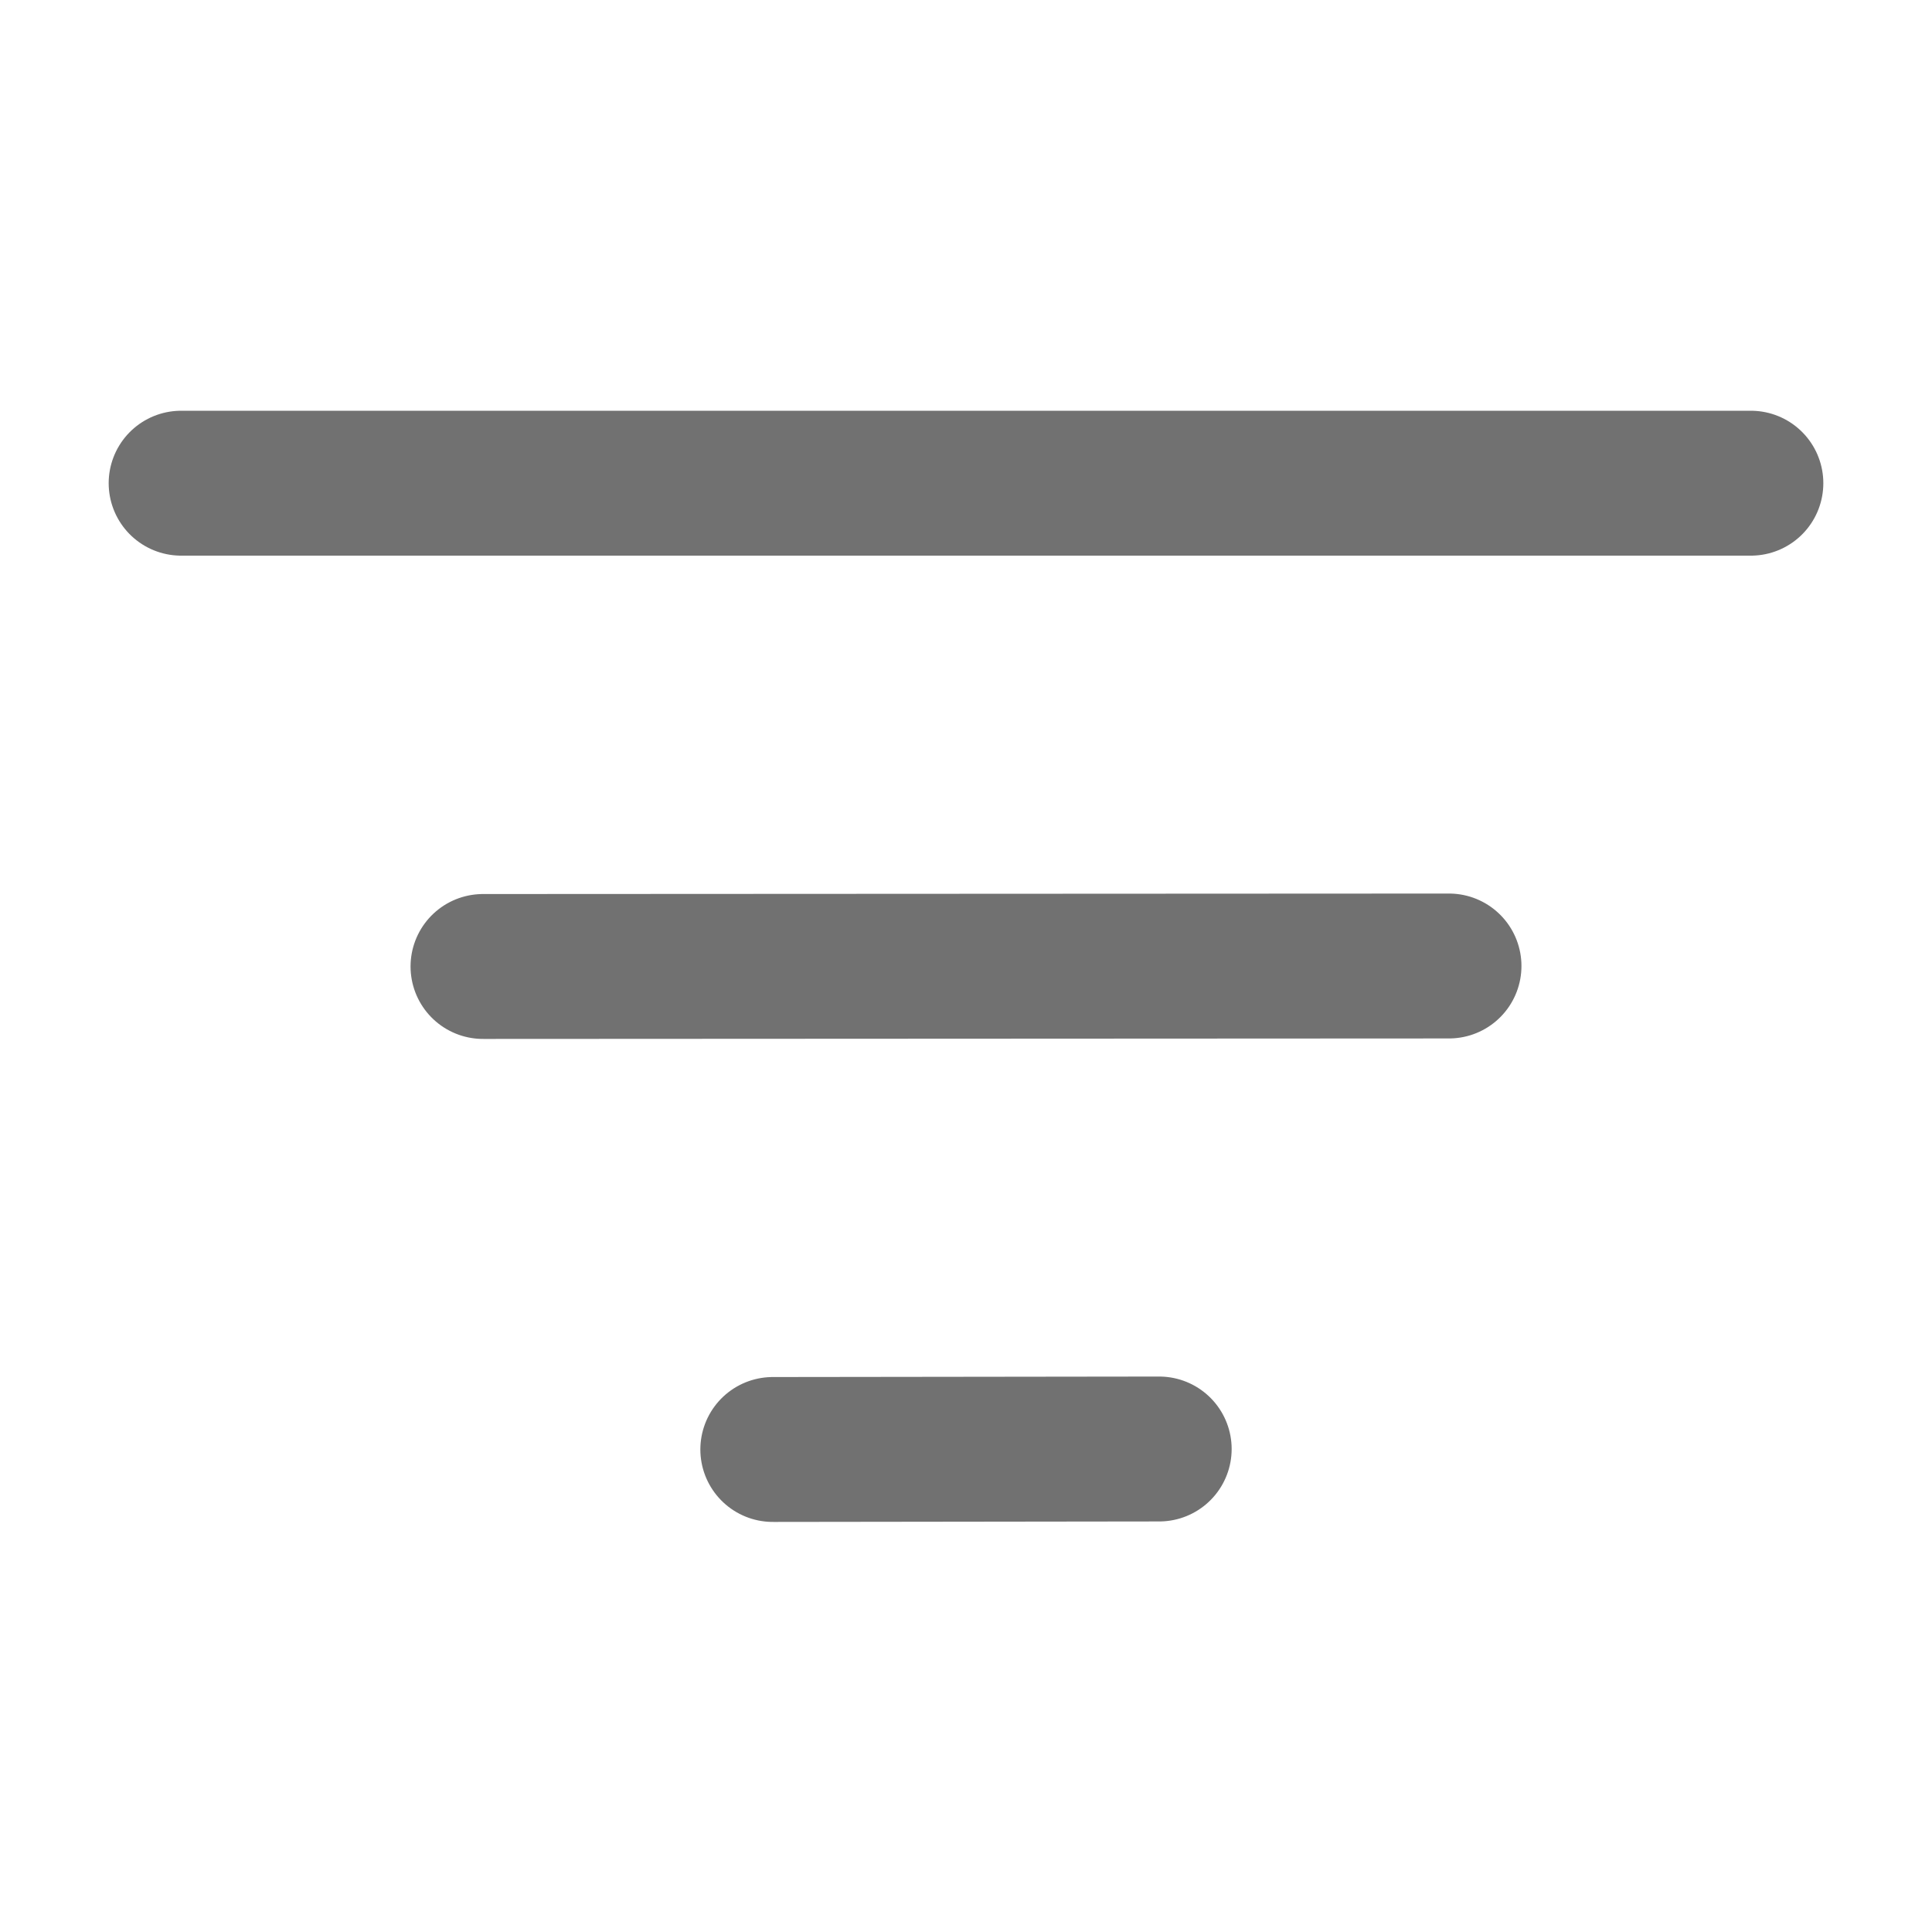 <svg width="20" height="20" viewBox="0 0 20 20" fill="none" xmlns="http://www.w3.org/2000/svg">
<path d="M8 15.005L12 15" stroke="#717171" stroke-width="1.5" stroke-linecap="round" stroke-linejoin="round"/>
<path d="M5 10.005L15 10" stroke="#717171" stroke-width="1.5" stroke-linecap="round" stroke-linejoin="round"/>
<path d="M1.875 5.002H18.125" stroke="#717171" stroke-width="1.5" stroke-linecap="round" stroke-linejoin="round"/>
</svg>

